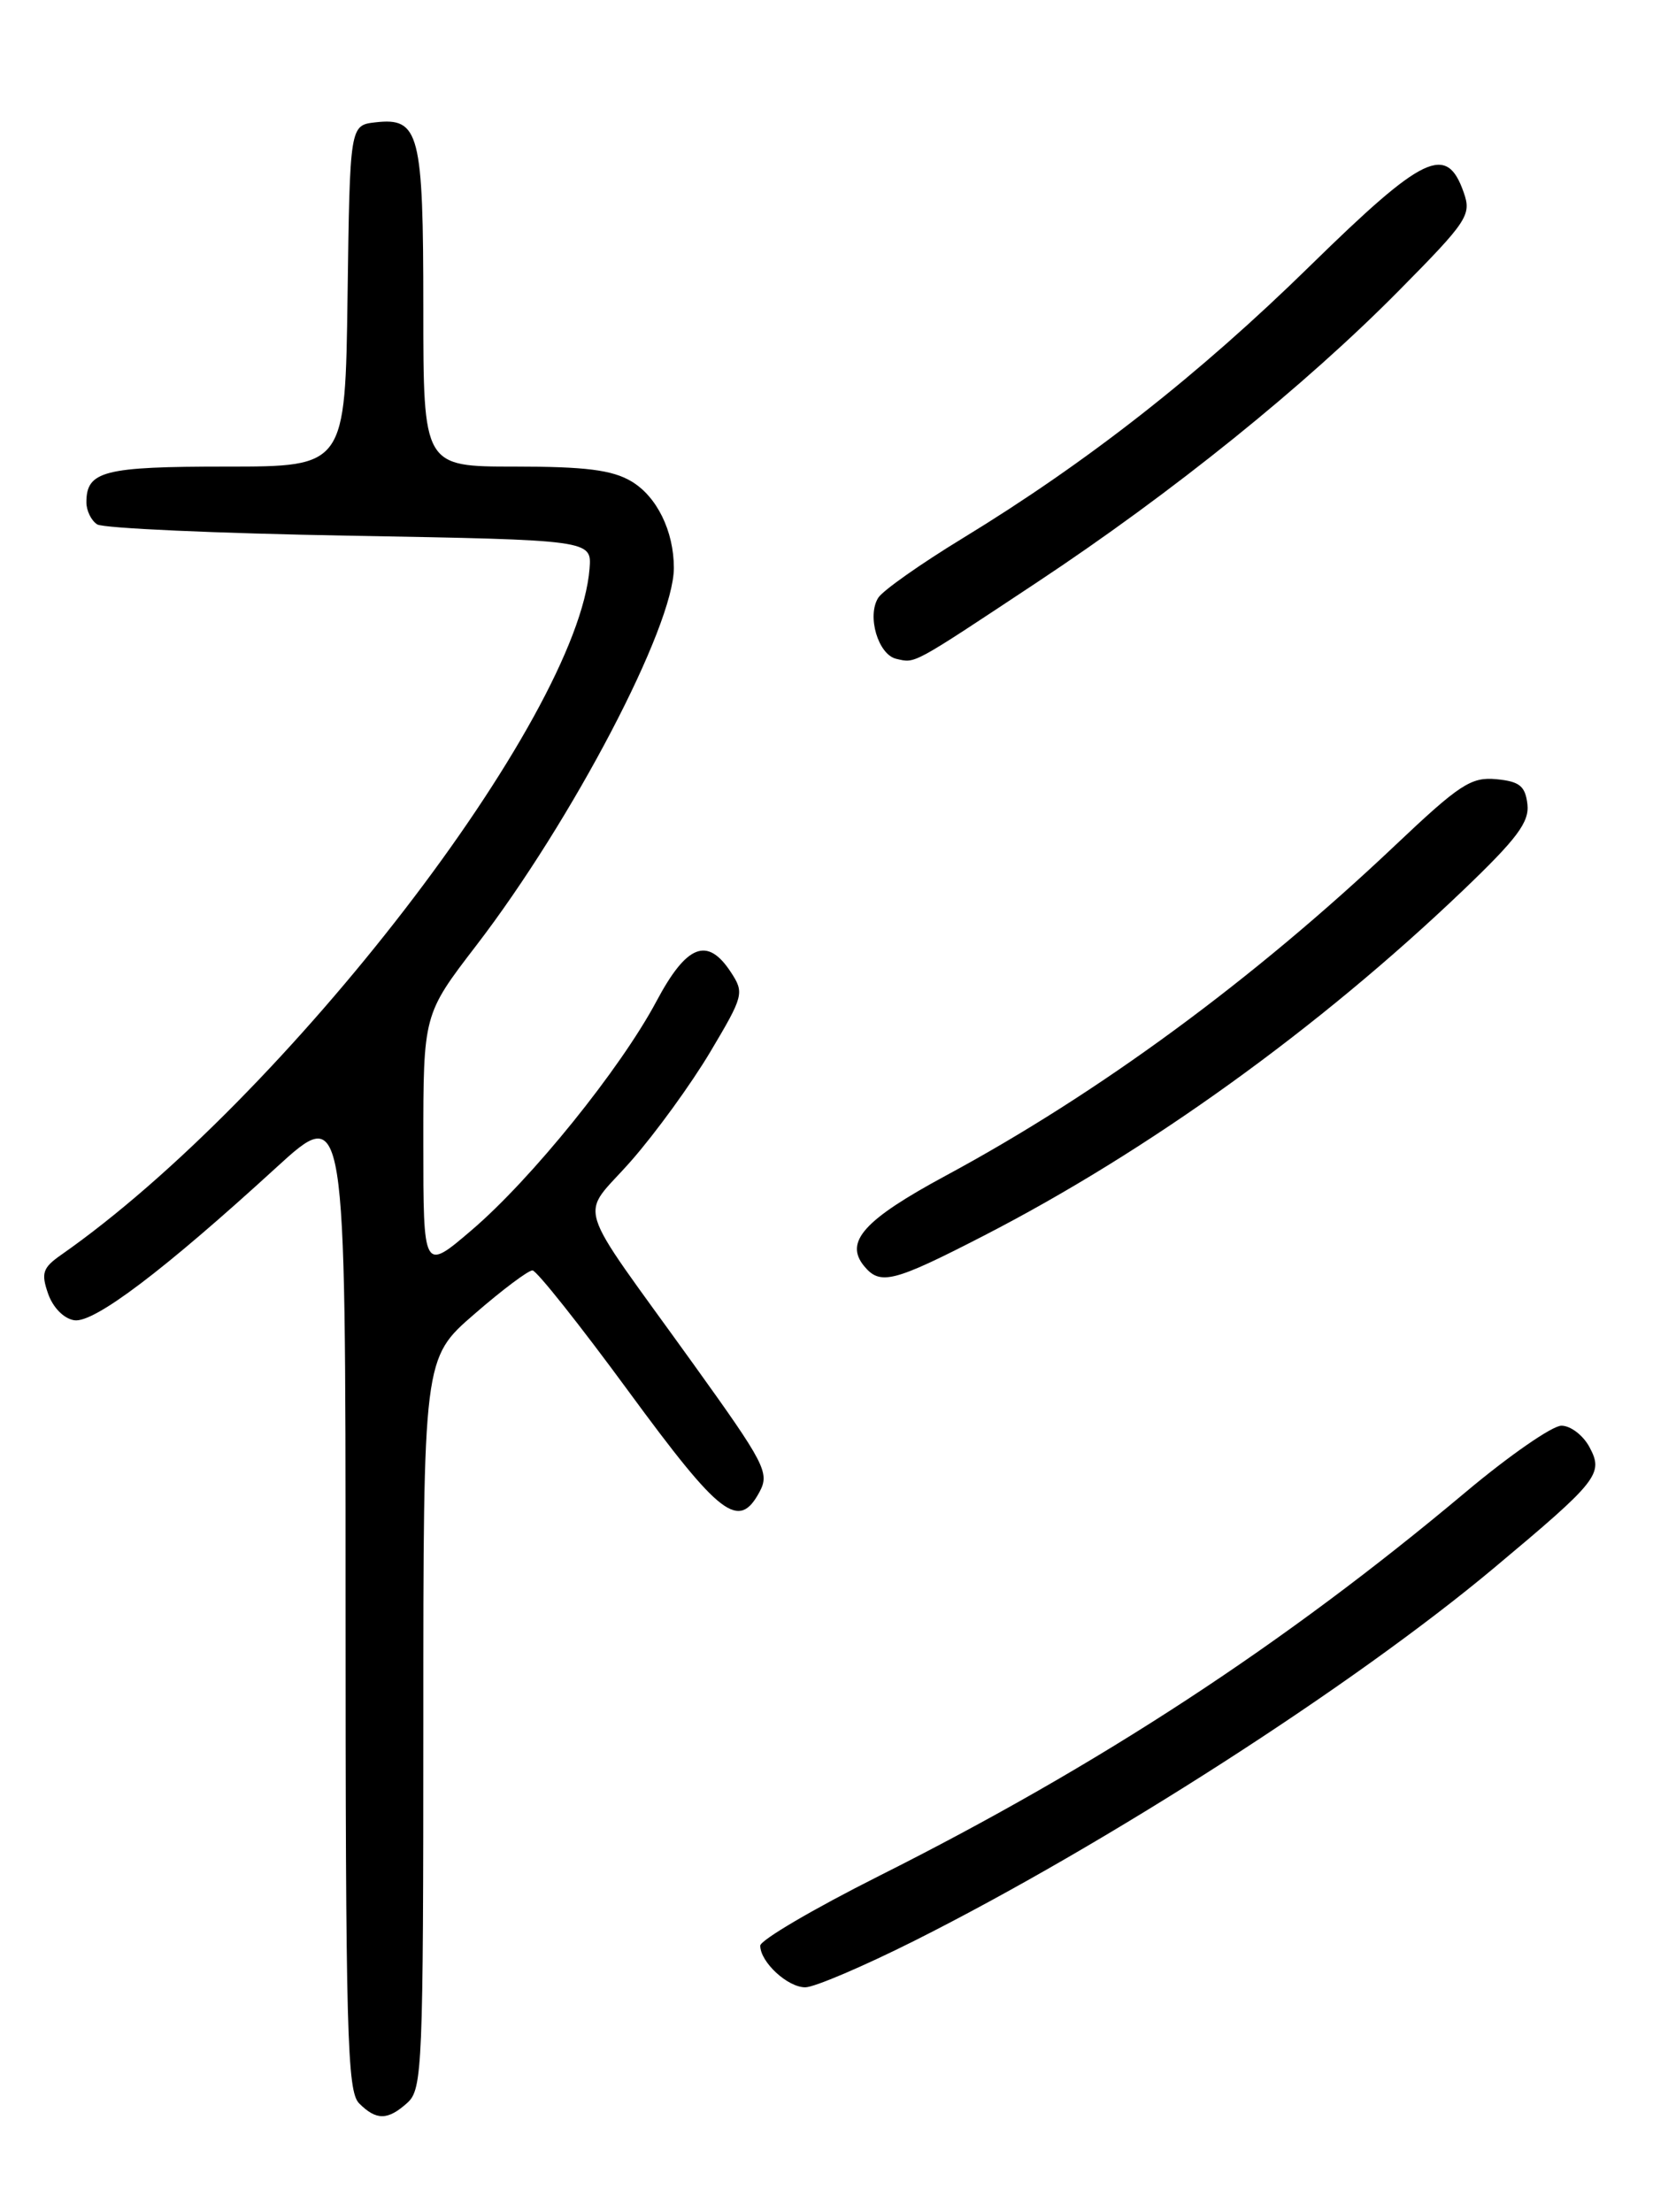 <?xml version="1.0" encoding="UTF-8" standalone="no"?>
<!DOCTYPE svg PUBLIC "-//W3C//DTD SVG 1.1//EN" "http://www.w3.org/Graphics/SVG/1.1/DTD/svg11.dtd" >
<svg xmlns="http://www.w3.org/2000/svg" xmlns:xlink="http://www.w3.org/1999/xlink" version="1.1" viewBox="0 0 194 256">
 <g >
 <path fill="currentColor"
d=" M 47.17 243.35 C 48.89 241.79 49.00 239.10 49.00 199.44 C 49.00 157.20 49.00 157.20 54.89 152.10 C 58.12 149.29 61.16 147.01 61.64 147.03 C 62.11 147.04 67.12 153.34 72.76 161.03 C 83.41 175.54 85.51 177.15 87.93 172.64 C 89.10 170.45 88.53 169.37 80.28 157.89 C 66.16 138.24 67.06 141.19 73.05 134.36 C 75.88 131.14 80.00 125.46 82.21 121.75 C 86.09 115.23 86.17 114.91 84.59 112.50 C 81.88 108.37 79.48 109.31 75.98 115.89 C 71.81 123.71 61.51 136.47 54.58 142.38 C 49.00 147.15 49.00 147.15 49.00 132.28 C 49.00 117.41 49.00 117.41 55.11 109.45 C 66.26 94.93 78.00 72.51 78.00 65.73 C 78.00 61.46 76.03 57.45 73.07 55.70 C 70.85 54.39 67.77 54.00 59.60 54.00 C 49.00 54.00 49.00 54.00 49.00 35.69 C 49.00 15.35 48.55 13.58 43.45 14.16 C 40.50 14.50 40.50 14.50 40.23 34.25 C 39.96 54.00 39.96 54.00 26.18 54.00 C 12.00 54.00 10.00 54.51 10.00 58.14 C 10.00 59.10 10.56 60.25 11.25 60.69 C 11.94 61.14 25.10 61.73 40.50 62.00 C 68.50 62.50 68.50 62.50 68.24 65.81 C 66.87 83.15 33.02 127.10 7.05 145.25 C 4.94 146.73 4.74 147.35 5.57 149.73 C 6.14 151.35 7.40 152.62 8.61 152.80 C 10.90 153.13 18.93 147.06 31.96 135.14 C 40.00 127.79 40.00 127.79 40.00 184.82 C 40.00 235.34 40.18 242.04 41.57 243.43 C 43.57 245.43 44.89 245.41 47.17 243.35 Z  M 105.81 224.63 C 128.02 213.48 156.71 195.03 172.88 181.51 C 185.02 171.36 185.64 170.57 183.99 167.49 C 183.26 166.12 181.80 165.00 180.74 165.00 C 179.68 165.00 174.69 168.46 169.66 172.68 C 148.65 190.31 127.32 204.27 101.75 217.11 C 94.19 220.91 88.00 224.54 88.00 225.18 C 88.00 227.07 91.16 230.00 93.21 230.00 C 94.26 230.00 99.92 227.58 105.81 224.63 Z  M 113.84 143.03 C 132.91 133.22 152.62 119.02 169.30 103.09 C 175.61 97.06 177.04 95.15 176.80 93.07 C 176.55 90.97 175.90 90.44 173.21 90.18 C 170.28 89.90 168.96 90.77 161.51 97.82 C 145.07 113.38 127.23 126.49 109.48 136.06 C 99.99 141.18 97.70 143.73 100.04 146.55 C 101.89 148.78 103.42 148.39 113.84 143.03 Z  M 120.00 67.42 C 135.72 57.01 151.05 44.65 161.95 33.61 C 169.89 25.58 170.34 24.88 169.43 22.28 C 167.45 16.61 164.82 17.87 151.66 30.75 C 138.77 43.38 125.85 53.50 111.42 62.30 C 106.58 65.25 102.18 68.35 101.66 69.18 C 100.32 71.29 101.65 75.77 103.75 76.25 C 106.00 76.76 105.40 77.09 120.00 67.42 Z "/>
</g>
</svg>